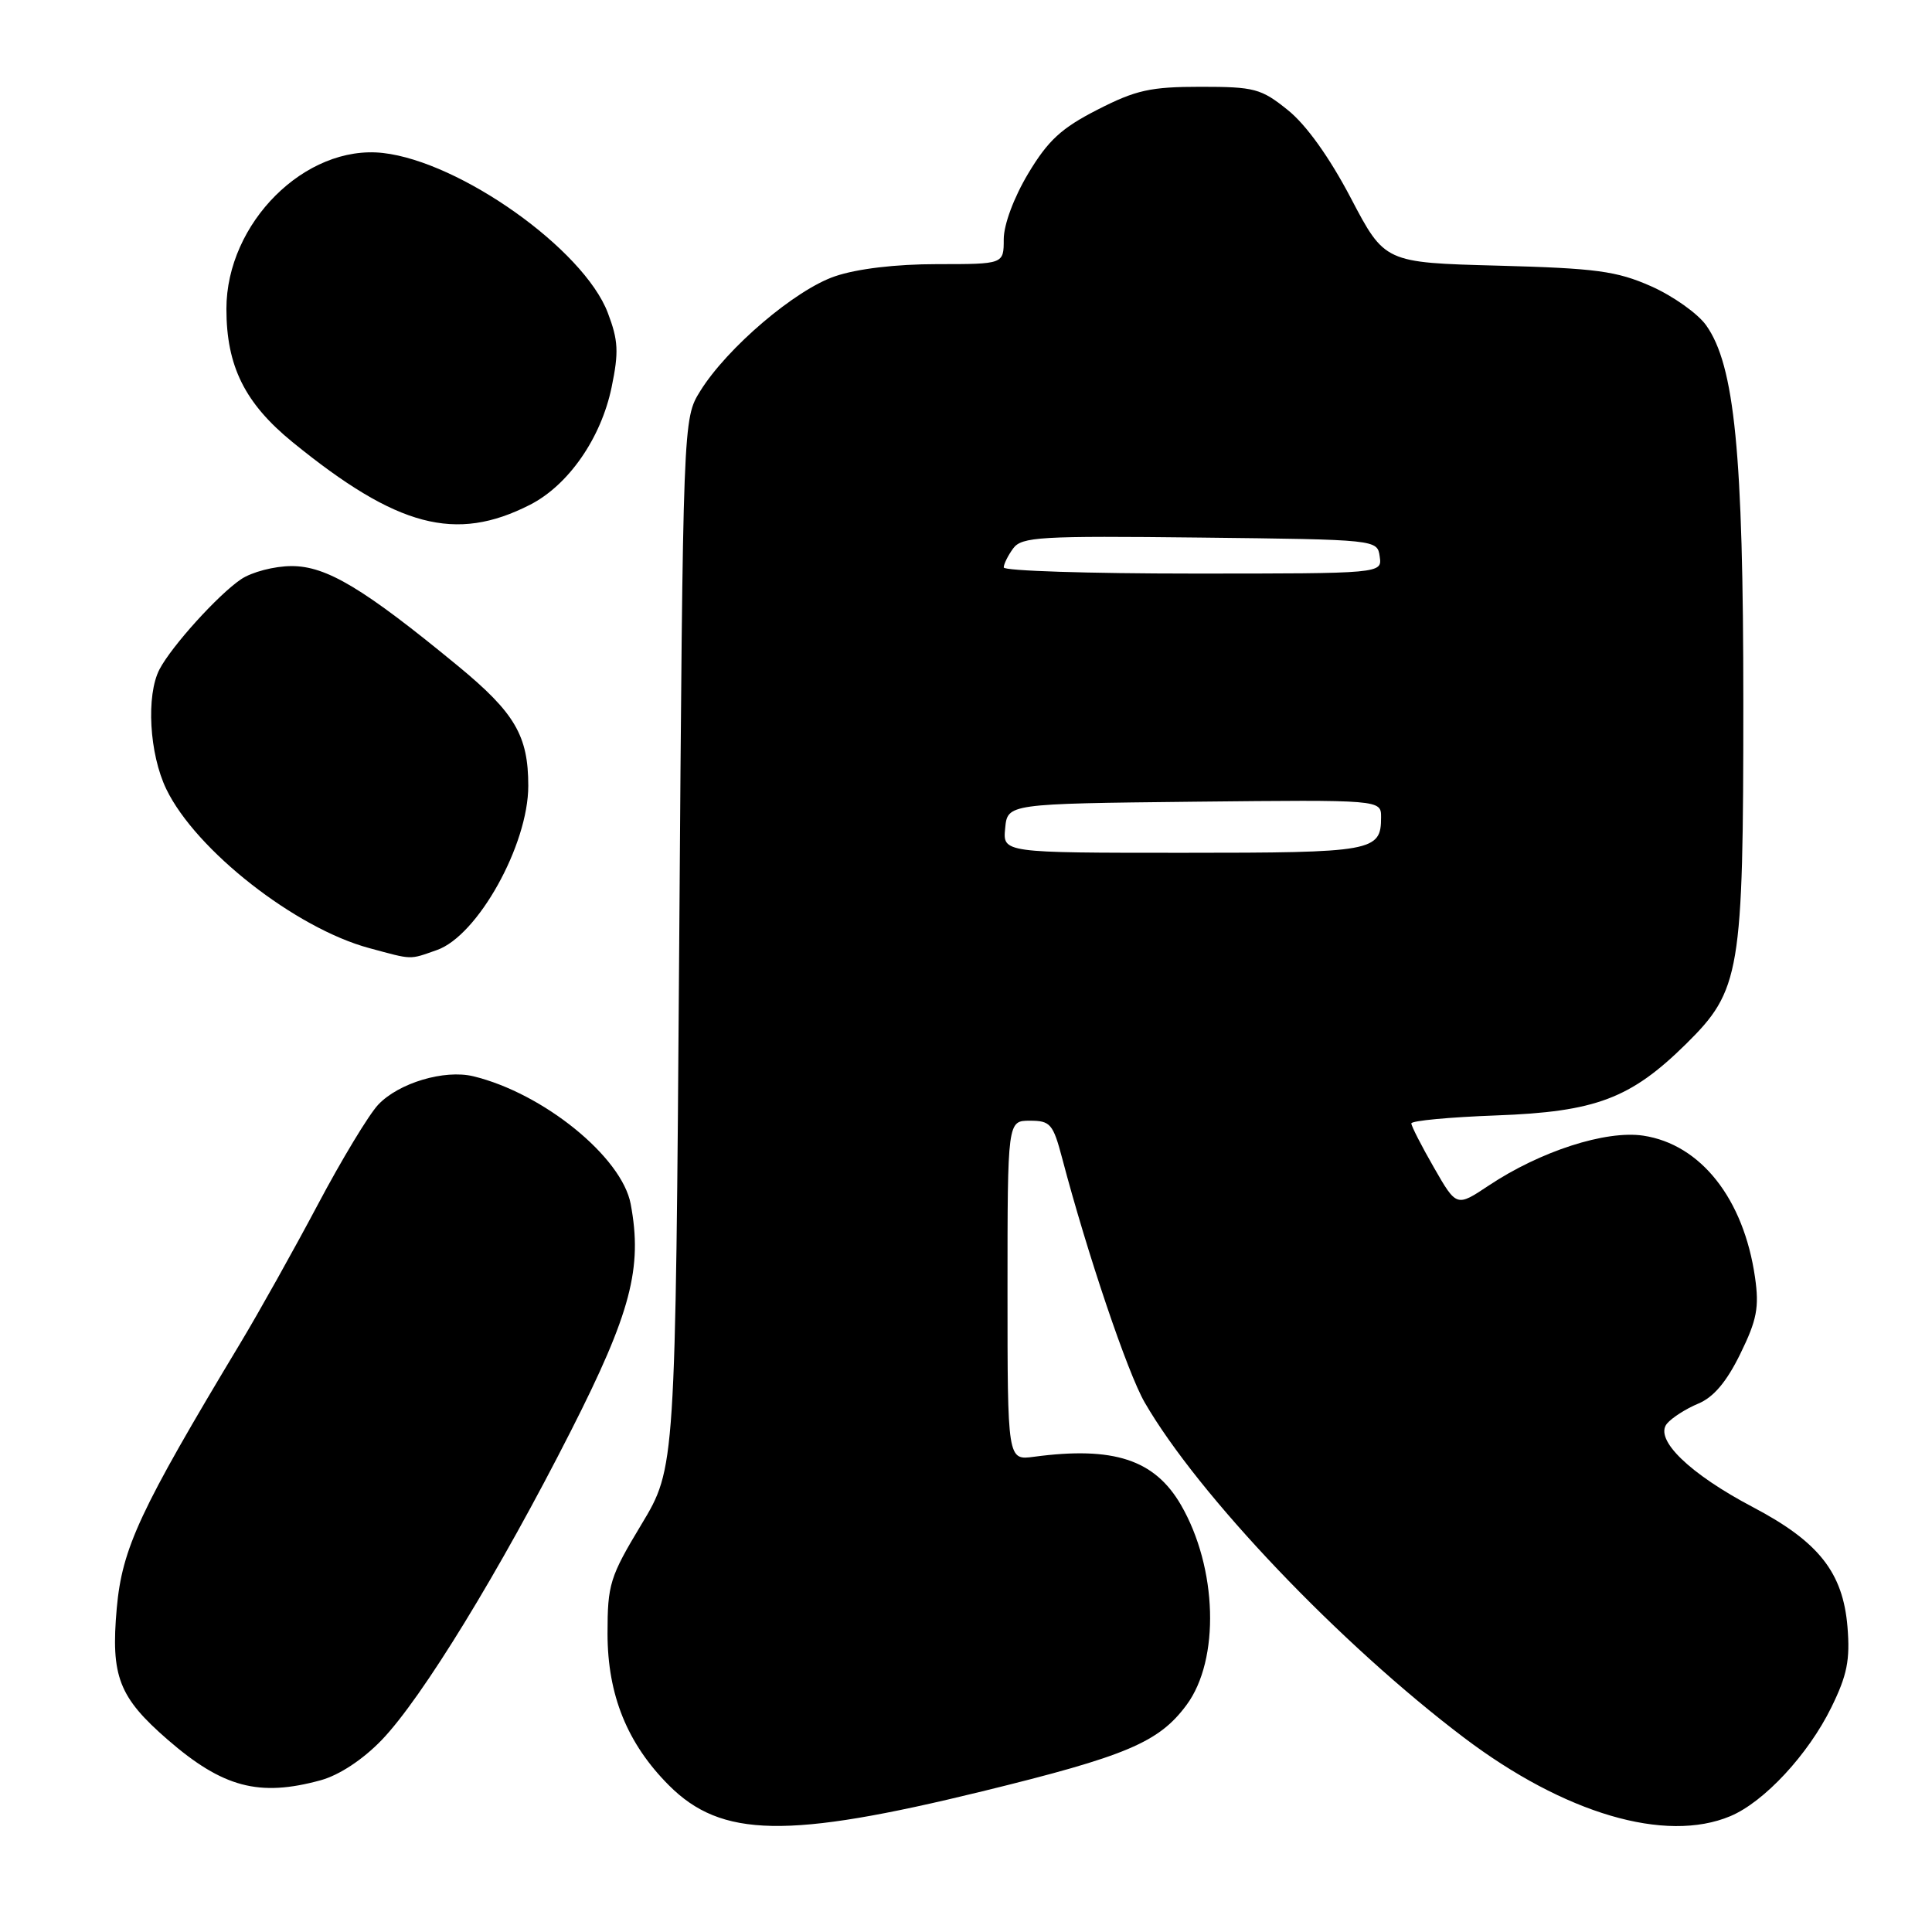 <?xml version="1.0" encoding="UTF-8" standalone="no"?>
<!DOCTYPE svg PUBLIC "-//W3C//DTD SVG 1.1//EN" "http://www.w3.org/Graphics/SVG/1.1/DTD/svg11.dtd" >
<svg xmlns="http://www.w3.org/2000/svg" xmlns:xlink="http://www.w3.org/1999/xlink" version="1.1" viewBox="0 0 256 256">
 <g >
 <path fill="currentColor"
d=" M 130.16 237.36 C 149.28 232.68 153.56 230.87 157.22 225.92 C 161.67 219.92 161.32 207.75 156.47 199.39 C 152.98 193.40 147.56 191.62 137.00 193.03 C 133.50 193.50 133.50 193.50 133.50 171.00 C 133.50 148.50 133.50 148.50 136.47 148.50 C 139.18 148.50 139.54 148.92 140.75 153.50 C 144.06 166.08 149.40 181.89 151.67 185.82 C 158.77 198.11 177.55 217.82 194.00 230.26 C 207.31 240.32 220.68 244.26 229.28 240.65 C 233.76 238.77 239.60 232.48 242.66 226.24 C 244.76 221.97 245.16 219.95 244.80 215.56 C 244.20 208.36 240.99 204.30 232.32 199.73 C 223.87 195.29 219.16 190.72 220.88 188.64 C 221.53 187.86 223.39 186.67 225.02 185.99 C 227.05 185.15 228.78 183.11 230.60 179.39 C 232.80 174.90 233.12 173.23 232.55 169.26 C 231.05 158.84 225.36 151.63 217.74 150.48 C 212.78 149.74 204.09 152.54 197.25 157.10 C 193.00 159.93 193.00 159.93 190.01 154.72 C 188.36 151.85 187.01 149.21 187.01 148.86 C 187.00 148.50 192.06 148.03 198.25 147.80 C 211.43 147.32 216.06 145.57 223.39 138.35 C 230.62 131.22 231.00 128.94 231.00 93.07 C 231.00 60.06 229.85 48.40 226.07 43.10 C 224.96 41.54 221.68 39.22 218.78 37.93 C 214.20 35.91 211.51 35.55 198.49 35.20 C 183.48 34.80 183.48 34.80 178.99 26.24 C 176.15 20.83 173.09 16.55 170.65 14.59 C 167.10 11.73 166.22 11.50 159.08 11.50 C 152.45 11.50 150.51 11.93 145.43 14.53 C 140.64 16.97 138.87 18.61 136.25 22.98 C 134.34 26.17 133.00 29.77 133.00 31.71 C 133.00 35.00 133.00 35.00 124.18 35.00 C 118.70 35.00 113.57 35.61 110.64 36.61 C 105.37 38.40 96.35 46.08 92.79 51.81 C 90.50 55.50 90.50 55.50 90.00 125.00 C 89.50 194.50 89.50 194.50 85.00 201.98 C 80.80 208.95 80.50 209.93 80.50 216.48 C 80.51 224.60 83.12 231.05 88.65 236.58 C 95.59 243.52 104.32 243.68 130.16 237.36 Z  M 42.50 235.89 C 44.96 235.21 48.07 233.16 50.57 230.57 C 55.90 225.04 66.22 208.18 75.65 189.60 C 83.60 173.95 85.16 168.01 83.57 159.54 C 82.40 153.30 71.98 144.85 62.71 142.61 C 58.87 141.69 52.82 143.50 50.11 146.38 C 48.87 147.70 45.26 153.67 42.10 159.64 C 38.93 165.61 34.31 173.88 31.83 178.00 C 18.50 200.16 16.19 205.12 15.47 213.10 C 14.67 222.12 15.73 224.88 22.22 230.52 C 29.53 236.86 34.33 238.13 42.50 235.89 Z  M 57.88 125.89 C 63.29 124.01 70.00 111.96 70.00 104.13 C 70.00 97.48 68.23 94.46 60.68 88.24 C 48.19 77.96 43.26 75.00 38.64 75.01 C 36.36 75.01 33.34 75.80 31.93 76.76 C 28.89 78.82 22.76 85.60 21.14 88.68 C 19.34 92.12 19.78 99.91 22.04 104.57 C 25.95 112.66 39.15 123.00 48.93 125.63 C 54.75 127.20 54.17 127.19 57.88 125.89 Z  M 70.22 66.89 C 75.32 64.29 79.64 58.07 81.04 51.32 C 82.01 46.64 81.93 45.11 80.53 41.43 C 77.32 33.02 60.99 21.43 50.74 20.27 C 40.47 19.12 30.00 29.54 30.00 40.93 C 30.00 48.52 32.44 53.43 38.77 58.59 C 52.61 69.86 60.37 71.91 70.22 66.89 Z  M 133.19 109.75 C 133.50 106.50 133.50 106.50 158.25 106.23 C 183.00 105.97 183.00 105.97 183.00 108.28 C 183.00 112.82 182.00 113.00 156.74 113.00 C 132.87 113.00 132.87 113.00 133.19 109.75 Z  M 133.00 75.19 C 133.00 74.75 133.56 73.61 134.25 72.67 C 135.38 71.13 137.79 70.99 159.00 71.23 C 182.50 71.50 182.50 71.50 182.82 73.75 C 183.14 76.00 183.14 76.00 158.07 76.00 C 144.28 76.00 133.00 75.64 133.00 75.19 Z "/>
</g>
</svg>